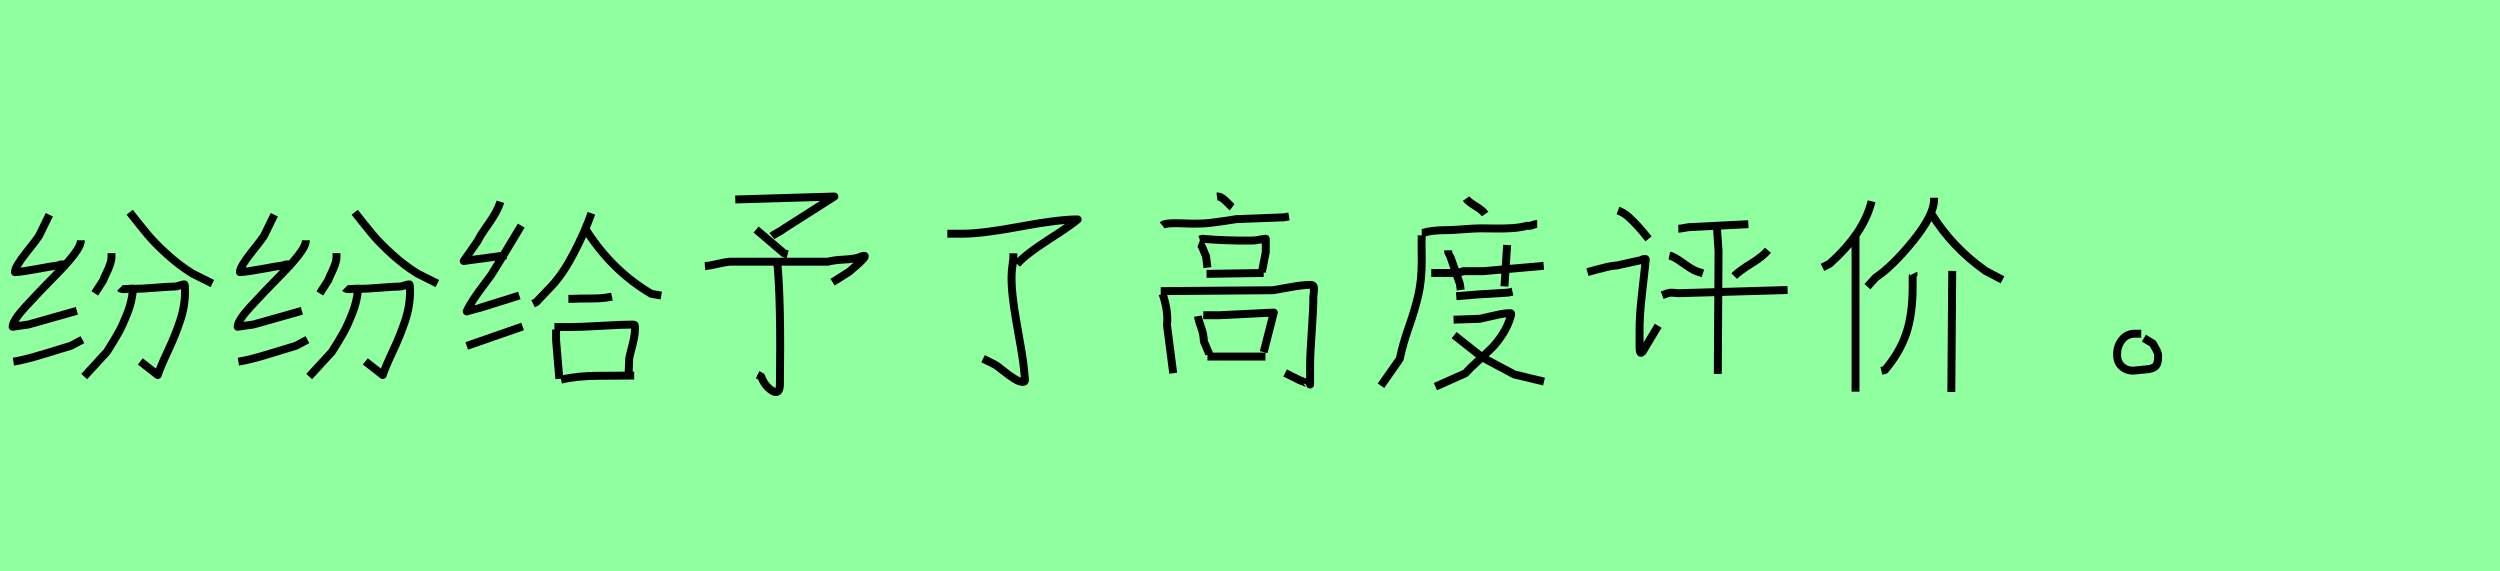 <?xml version="1.0" encoding="utf-8" standalone="no"?>
<!DOCTYPE svg PUBLIC "-//W3C//DTD SVG 1.1//EN"
  "http://www.w3.org/Graphics/SVG/1.1/DTD/svg11.dtd">
<svg xmlns:xlink="http://www.w3.org/1999/xlink" width="315pt" height="72pt" viewBox="0 0 315 72" xmlns="http://www.w3.org/2000/svg" version="1.1">
 <defs>
  <style type="text/css">*{stroke-linejoin: round; stroke-linecap: butt}</style>
 </defs>
 <g id="figure_1">
  <g id="patch_1">
   <path d="M 0 72 
L 315 72 
L 315 0 
L 0 0 
z
" style="fill: #8fff9f"/>
  </g>
  <g id="axes_1">
   <g id="patch_2">
    <path d="M 16.723 36.776 
Q 16.596 38.082 16.023 39.531 
Q 15.449 40.98 14.955 41.872 
Q 14.462 42.764 13.474 44.325 
L 10.607 47.447 
M 15.099 36.298 
Q 15.29 36.489 16.023 36.409 
Q 16.755 36.33 17.01 36.393 
Q 17.838 36.393 19.574 36.25 
Q 21.31 36.107 21.979 36.107 
Q 22.234 36.107 22.664 35.963 
Q 23.094 35.82 23.222 35.82 
Q 23.317 35.82 23.317 36.68 
Q 23.317 38.559 22.696 40.423 
Q 22.075 42.286 21.135 44.277 
Q 20.195 46.268 19.877 47.256 
L 17.679 45.535 
M 16.341 26.742 
Q 17.711 28.494 18.635 29.593 
Q 19.558 30.692 21.087 32.077 
Q 22.616 33.463 24.273 34.482 
L 26.757 35.724 
M 14.048 31.902 
L 14.048 32.38 
Q 14.048 32.794 13.872 33.304 
Q 13.697 33.813 13.395 34.434 
Q 13.092 35.056 12.996 35.342 
L 11.945 36.967 
M 1.688 45.567 
Q 3.154 45.344 5.766 44.532 
Q 8.378 43.72 8.951 43.561 
L 10.384 42.796 
M 10.193 30.277 
Q 10.193 30.787 9.715 31.52 
Q 8.983 32.666 6.896 34.785 
Q 4.81 36.903 3.201 38.655 
Q 1.593 40.407 1.593 41.171 
L 3.599 40.885 
L 9.684 39.165 
M 6.212 27.06 
L 4.906 29.736 
Q 4.746 30.023 3.313 31.822 
Q 1.879 33.622 1.879 34.291 
Q 2.899 34.227 4.746 33.877 
Q 6.594 33.527 7.422 33.431 
Q 7.454 33.304 7.979 33.319 
Q 8.505 33.335 8.569 33.335 
" clip-path="url(#p76938c3c35)" style="fill: none; stroke: #000000; stroke-linejoin: miter"/>
   </g>
  </g>
  <g id="axes_2">
   <g id="patch_3">
    <path d="M 45.073 36.776 
Q 44.946 38.082 44.373 39.531 
Q 43.799 40.98 43.305 41.872 
Q 42.812 42.764 41.824 44.325 
L 38.957 47.447 
M 43.449 36.298 
Q 43.64 36.489 44.373 36.409 
Q 45.105 36.33 45.36 36.393 
Q 46.188 36.393 47.924 36.25 
Q 49.66 36.107 50.329 36.107 
Q 50.584 36.107 51.014 35.963 
Q 51.444 35.82 51.572 35.82 
Q 51.667 35.82 51.667 36.68 
Q 51.667 38.559 51.046 40.423 
Q 50.425 42.286 49.485 44.277 
Q 48.545 46.268 48.227 47.256 
L 46.029 45.535 
M 44.691 26.742 
Q 46.061 28.494 46.985 29.593 
Q 47.908 30.692 49.437 32.077 
Q 50.966 33.463 52.623 34.482 
L 55.107 35.724 
M 42.398 31.902 
L 42.398 32.38 
Q 42.398 32.794 42.222 33.304 
Q 42.047 33.813 41.745 34.434 
Q 41.442 35.056 41.346 35.342 
L 40.295 36.967 
M 30.038 45.567 
Q 31.504 45.344 34.116 44.532 
Q 36.728 43.72 37.301 43.561 
L 38.734 42.796 
M 38.543 30.277 
Q 38.543 30.787 38.065 31.52 
Q 37.333 32.666 35.246 34.785 
Q 33.16 36.903 31.551 38.655 
Q 29.943 40.407 29.943 41.171 
L 31.949 40.885 
L 38.034 39.165 
M 34.562 27.06 
L 33.256 29.736 
Q 33.096 30.023 31.663 31.822 
Q 30.229 33.622 30.229 34.291 
Q 31.249 34.227 33.096 33.877 
Q 34.944 33.527 35.772 33.431 
Q 35.804 33.304 36.329 33.319 
Q 36.855 33.335 36.919 33.335 
" clip-path="url(#pe5de5daa59)" style="fill: none; stroke: #000000; stroke-linejoin: miter"/>
   </g>
  </g>
  <g id="axes_3">
   <g id="patch_4">
    <path d="M 70.685 47.837 
Q 71.686 47.595 72.895 47.474 
Q 74.104 47.353 75.209 47.353 
Q 76.314 47.353 77.574 47.336 
Q 78.834 47.319 79.905 47.319 
M 69.856 41.207 
L 71.825 41.207 
Q 73.171 41.207 75.796 41.051 
Q 78.42 40.896 79.698 40.896 
Q 79.939 40.896 79.974 40.965 
Q 80.008 41.034 80.008 41.276 
Q 80.008 41.345 80.008 41.414 
Q 80.008 41.967 79.888 42.588 
Q 79.767 43.21 79.56 43.987 
Q 79.352 44.764 79.283 45.143 
L 79.18 47.733 
M 70.064 41.518 
L 70.064 42.864 
L 70.478 47.733 
M 71.617 37.65 
L 72.239 37.65 
Q 72.861 37.616 73.845 37.616 
Q 74.829 37.616 75.554 37.581 
Q 76.279 37.547 77.108 37.374 
M 73.896 29.052 
Q 77.177 34.163 82.08 37.029 
L 83.323 37.236 
M 74.518 26.876 
Q 73.689 29.225 72.325 31.849 
Q 70.961 34.473 69.546 35.993 
L 67.577 38.065 
L 67.163 38.272 
M 58.806 43.589 
L 65.851 41.138 
M 65.678 28.43 
Q 62.57 33.61 61.914 34.611 
Q 61.707 34.922 60.982 35.872 
Q 60.257 36.821 59.67 37.702 
Q 59.083 38.582 58.806 39.239 
Q 60.326 38.824 60.36 38.824 
L 65.436 37.236 
M 63.054 25.426 
Q 62.674 26.635 61.569 28.189 
Q 60.464 29.743 60.188 30.364 
L 58.427 32.885 
L 63.813 32.16 
" clip-path="url(#pee1676e4d9)" style="fill: none; stroke: #000000; stroke-linejoin: miter"/>
   </g>
  </g>
  <g id="axes_4">
   <g id="patch_5">
    <path d="M 97.932 32.971 
Q 98.419 37.994 98.269 48.454 
Q 98.232 49.804 97.294 49.241 
Q 96.357 48.641 95.907 47.442 
L 95.457 47.217 
M 88.822 33.533 
Q 89.346 33.496 90.396 33.252 
Q 91.446 33.008 91.971 32.971 
L 104.342 32.971 
Q 104.942 32.783 106.329 32.708 
Q 107.716 32.633 108.279 32.408 
Q 109.628 31.846 108.354 33.046 
Q 108.054 33.346 107.416 33.871 
Q 107.117 34.133 107.042 34.208 
L 104.905 35.558 
M 95.27 28.922 
L 98.794 31.921 
L 99.244 32.034 
M 92.646 25.135 
L 105.13 24.761 
L 98.831 28.772 
Q 98.494 29.034 97.969 29.316 
Q 97.444 29.597 97.257 29.747 
" clip-path="url(#pc5709cfecc)" style="fill: none; stroke: #000000; stroke-linejoin: miter"/>
   </g>
  </g>
  <g id="axes_5">
   <g id="patch_6">
    <path d="M 127.687 31.921 
L 127.687 32.258 
Q 127.687 32.633 127.575 33.421 
Q 127.463 34.208 127.463 34.62 
Q 127.388 36.795 128.1 40.75 
Q 128.812 44.705 128.925 45.642 
Q 129.15 47.742 129.15 47.779 
Q 129.15 48.004 129.093 48.06 
Q 129.037 48.117 128.812 48.117 
Q 128.437 48.117 127.781 47.704 
Q 127.125 47.292 126.375 46.692 
Q 125.626 46.092 125.438 45.98 
L 123.864 45.192 
M 119.365 29.447 
L 121.277 29.447 
Q 123.751 29.447 128.55 28.547 
Q 133.348 27.647 135.785 27.647 
Q 135.035 28.322 132.167 30.159 
Q 129.3 31.996 128.137 33.271 
" clip-path="url(#p5abccef0c4)" style="fill: none; stroke: #000000; stroke-linejoin: miter"/>
   </g>
  </g>
  <g id="axes_6">
   <g id="patch_7">
    <path d="M 152.139 44.93 
L 159.449 44.93 
M 151.614 39.719 
Q 151.614 39.719 153.638 39.719 
Q 153.676 39.719 160.499 39.382 
L 159.224 44.368 
M 150.939 39.831 
Q 151.051 40.506 151.351 41.275 
Q 151.651 42.043 151.689 43.018 
L 152.363 44.593 
M 146.253 36.682 
L 160.386 36.57 
Q 160.874 36.495 162.504 36.195 
Q 164.135 35.895 165.147 35.895 
Q 165.447 35.895 165.522 36.101 
Q 165.597 36.307 165.541 36.795 
Q 165.485 37.282 165.485 37.357 
Q 165.485 38.932 165.279 41.781 
Q 165.072 44.63 165.072 46.205 
L 165.072 48.454 
Q 165.072 48.417 163.723 47.892 
L 161.923 46.992 
M 146.478 37.02 
Q 147.227 39.157 147.04 40.956 
L 147.827 47.029 
M 152.026 34.508 
L 159.224 34.395 
M 151.164 30.197 
L 151.501 30.084 
Q 154.275 30.347 157.799 30.309 
Q 158.137 30.309 158.699 30.197 
Q 159.262 30.084 159.487 30.084 
Q 159.487 31.509 159.487 31.771 
L 158.999 34.283 
M 151.051 30.646 
Q 151.351 30.759 151.595 31.415 
Q 151.839 32.071 151.951 32.221 
L 152.139 33.721 
M 153.338 24.761 
Q 153.638 24.723 153.976 24.948 
Q 154.313 25.173 154.707 25.585 
Q 155.1 25.998 155.25 26.11 
M 146.44 28.397 
Q 146.853 28.06 148.727 28.135 
Q 150.601 28.21 151.051 28.172 
Q 151.726 28.172 152.532 28.078 
Q 153.338 27.985 154.313 27.835 
Q 155.288 27.685 155.775 27.61 
L 161.736 27.385 
L 162.411 27.272 
" clip-path="url(#pc26269e758)" style="fill: none; stroke: #000000; stroke-linejoin: miter"/>
   </g>
  </g>
  <g id="axes_7">
   <g id="patch_8">
    <path d="M 183.225 42.231 
L 186.787 45.042 
L 190.798 47.179 
L 194.547 48.079 
M 183.15 40.281 
L 186.449 40.169 
Q 186.824 40.094 187.612 39.906 
Q 188.399 39.719 189.055 39.588 
Q 189.711 39.456 190.311 39.456 
Q 190.461 39.456 190.386 39.719 
Q 190.048 40.994 189.317 42.118 
Q 188.586 43.243 187.893 43.918 
Q 187.199 44.593 186.168 45.53 
Q 185.137 46.467 184.65 47.029 
L 180.863 48.716 
M 180.339 34.395 
L 183.375 34.395 
Q 184.35 34.245 184.35 34.17 
Q 184.35 34.17 184.537 34.17 
Q 184.762 34.17 184.95 34.17 
L 186.862 34.17 
L 194.51 33.496 
M 183.488 37.32 
L 186.299 37.095 
L 190.011 36.87 
L 190.573 36.757 
M 189.898 30.871 
L 189.561 36.082 
M 182.475 31.546 
L 182.475 31.771 
Q 182.475 31.809 182.7 32.221 
L 183.938 35.745 
L 184.05 36.532 
M 184.725 25.023 
Q 184.987 25.398 185.906 25.96 
Q 186.824 26.523 187.124 26.972 
M 179.139 29.334 
L 179.364 29.334 
Q 180.339 28.997 182.326 28.997 
Q 182.963 28.997 184.406 28.884 
Q 185.85 28.772 186.599 28.772 
Q 187.087 28.772 188.418 28.791 
Q 189.748 28.809 190.686 28.734 
Q 191.623 28.659 192.448 28.435 
Q 192.71 28.51 193.104 28.36 
Q 193.497 28.21 193.685 28.21 
M 179.139 29.672 
Q 179.101 30.122 179.139 32.821 
Q 179.139 35.333 178.708 37.188 
Q 178.277 39.044 177.527 41.162 
Q 176.777 43.28 176.365 45.23 
L 174.003 48.604 
" clip-path="url(#pc32eeef5d3)" style="fill: none; stroke: #000000; stroke-linejoin: miter"/>
   </g>
  </g>
  <g id="axes_8">
   <g id="patch_9">
    <path d="M 222.763 31.533 
Q 222.106 32.315 220.636 33.223 
Q 219.165 34.13 218.508 34.787 
M 210.341 32.19 
Q 210.904 32.315 212.03 33.129 
Q 213.157 33.943 213.72 34.162 
L 214.565 34.443 
M 209.433 37.197 
Q 210.184 36.915 210.403 36.884 
Q 210.622 36.853 211.467 36.946 
L 225.235 36.54 
M 216.349 28.341 
L 216.349 28.905 
Q 216.349 28.936 216.536 31.627 
L 216.443 47.116 
M 211.467 28.811 
L 211.655 28.811 
Q 211.686 28.811 212.781 28.623 
L 220.291 28.247 
M 203.863 26.526 
Q 204.208 26.652 204.536 26.839 
Q 204.865 27.027 205.225 27.356 
Q 205.584 27.684 205.772 27.872 
Q 205.96 28.06 206.367 28.498 
Q 206.774 28.936 206.867 29.061 
L 207.712 30.094 
M 200.015 34.287 
Q 200.359 34.193 201.157 33.974 
Q 201.955 33.755 202.58 33.614 
Q 203.206 33.473 203.77 33.442 
L 206.586 32.816 
Q 206.711 32.816 206.883 32.722 
Q 207.055 32.628 207.149 32.628 
Q 207.18 32.628 207.243 32.628 
Q 207.368 32.628 207.368 32.66 
Q 207.368 32.66 207.368 32.722 
Q 207.337 32.879 207.337 33.004 
Q 207.274 33.723 206.914 36.806 
Q 206.554 39.888 206.586 41.891 
L 206.586 43.768 
Q 206.586 44.488 206.774 44.456 
Q 206.805 44.456 206.899 44.363 
L 206.961 44.331 
L 208.933 41.046 
" clip-path="url(#pd4a0b2a0d9)" style="fill: none; stroke: #000000; stroke-linejoin: miter"/>
   </g>
  </g>
  <g id="axes_9">
   <g id="patch_10">
    <path d="M 245.98 34.133 
L 245.867 49.391 
M 241.106 34.47 
Q 241.144 34.545 241.05 34.695 
Q 240.956 34.845 240.994 34.92 
L 240.994 36.157 
Q 240.994 39.606 240.188 42.006 
Q 239.382 44.405 237.507 46.617 
L 237.057 46.729 
M 243.356 26.935 
Q 245.98 31.171 250.179 34.133 
L 252.316 35.258 
M 243.693 24.911 
L 243.693 25.135 
Q 243.693 27.085 241.087 30.309 
Q 238.482 33.533 236.308 34.995 
L 235.295 36.12 
M 233.796 29.409 
L 233.796 49.354 
M 235.82 25.36 
Q 234.845 29.372 230.534 33.233 
L 229.634 33.683 
" clip-path="url(#p1cd8048153)" style="fill: none; stroke: #000000; stroke-linejoin: miter"/>
   </g>
  </g>
  <g id="axes_10">
   <g id="patch_11">
    <path d="M 269.794 42.043 
Q 269.794 42.043 269.006 42.043 
Q 267.994 42.043 267.376 42.812 
Q 266.757 43.58 266.757 44.63 
Q 266.719 45.68 267.451 46.261 
Q 268.182 46.842 269.231 46.655 
Q 269.531 46.617 270.019 46.58 
Q 270.506 46.542 270.768 46.505 
Q 271.031 46.467 271.349 46.317 
Q 271.668 46.167 271.799 45.811 
Q 271.931 45.455 271.931 44.855 
Q 271.931 44.593 271.818 44.33 
Q 271.706 44.068 271.518 43.749 
Q 271.331 43.43 271.256 43.28 
L 270.131 42.606 
" clip-path="url(#peed2c8c639)" style="fill: none; stroke: #000000; stroke-linejoin: miter"/>
   </g>
  </g>
 </g>
 <defs>
  <clipPath id="p76938c3c35">
   <rect x="0" y="12.726" width="28.35" height="46.188"/>
  </clipPath>
  <clipPath id="pe5de5daa59">
   <rect x="28.35" y="12.726" width="28.35" height="46.188"/>
  </clipPath>
  <clipPath id="pee1676e4d9">
   <rect x="56.7" y="10.785" width="28.35" height="50.07"/>
  </clipPath>
  <clipPath id="pc5709cfecc">
   <rect x="86.947" y="8.64" width="24.556" height="54.36"/>
  </clipPath>
  <clipPath id="p5abccef0c4">
   <rect x="117.49" y="8.64" width="20.169" height="54.36"/>
  </clipPath>
  <clipPath id="pc26269e758">
   <rect x="144.378" y="8.64" width="23.094" height="54.36"/>
  </clipPath>
  <clipPath id="pc32eeef5d3">
   <rect x="172.128" y="8.64" width="24.293" height="54.36"/>
  </clipPath>
  <clipPath id="pd4a0b2a0d9">
   <rect x="198.45" y="13.134" width="28.35" height="45.373"/>
  </clipPath>
  <clipPath id="p1cd8048153">
   <rect x="227.76" y="8.64" width="26.43" height="54.36"/>
  </clipPath>
  <clipPath id="peed2c8c639">
   <rect x="264.845" y="8.64" width="8.96" height="54.36"/>
  </clipPath>
 </defs>
</svg>
